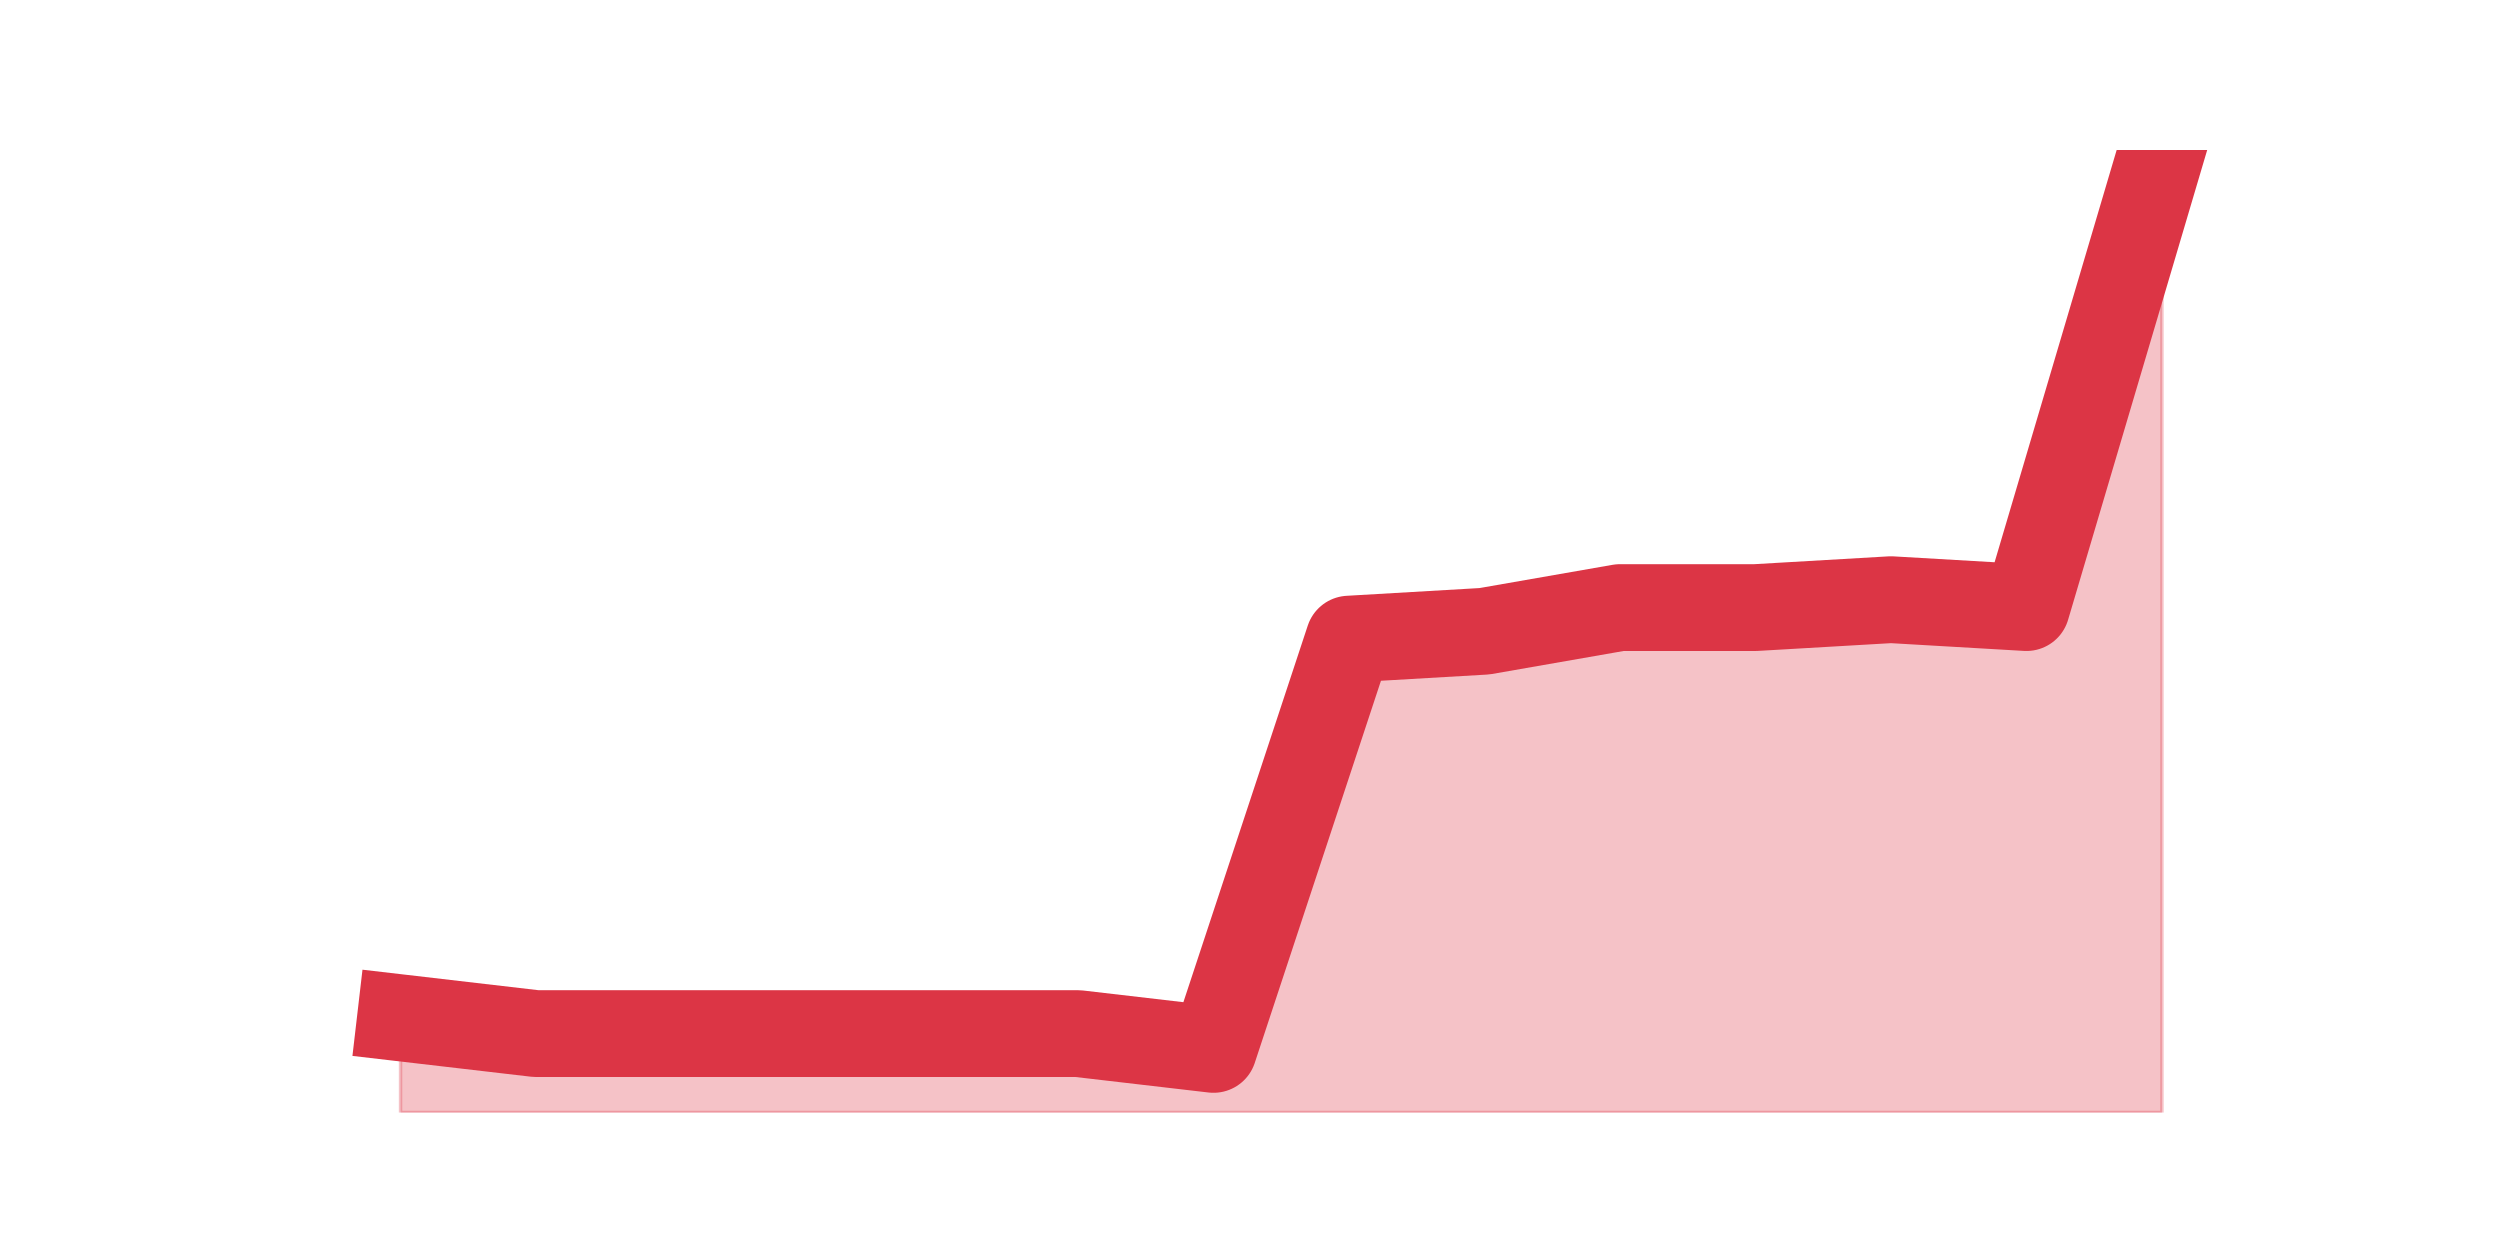 <?xml version="1.0" encoding="utf-8" standalone="no"?>
<!DOCTYPE svg PUBLIC "-//W3C//DTD SVG 1.1//EN"
  "http://www.w3.org/Graphics/SVG/1.1/DTD/svg11.dtd">
<svg height="360pt" version="1.1" viewBox="0 0 720 360" width="720pt" xmlns="http://www.w3.org/2000/svg" xmlns:xlink="http://www.w3.org/1999/xlink">
 <defs>
  <style type="text/css">*{stroke-linecap:butt;stroke-linejoin:round;}</style>
 </defs>
 <g id="figure_1">
  <g id="patch_1">
   <path d="M 0 360 
L 720 360 
L 720 0 
L 0 0 
z
" style="fill:none;"/>
  </g>
  <g id="axes_1">
   <g id="matplotlib.axis_1"/>
   <g id="matplotlib.axis_2"/>
   <g id="PolyCollection_1">
    <defs>
     <path d="M 115.364 -66.866 
L 115.364 -39.6 
L 154.385 -39.6 
L 193.406 -39.6 
L 232.427 -39.6 
L 271.448 -39.6 
L 310.469 -39.6 
L 349.49 -39.6 
L 388.51 -39.6 
L 427.531 -39.6 
L 466.552 -39.6 
L 505.573 -39.6 
L 544.594 -39.6 
L 583.615 -39.6 
L 622.636 -39.6 
L 622.636 -316.8 
L 622.636 -316.8 
L 583.615 -185.016 
L 544.594 -187.289 
L 505.573 -185.016 
L 466.552 -185.016 
L 427.531 -178.2 
L 388.51 -175.928 
L 349.49 -57.777 
L 310.469 -62.321 
L 271.448 -62.321 
L 232.427 -62.321 
L 193.406 -62.321 
L 154.385 -62.321 
L 115.364 -66.866 
z
" id="m46b67bf089" style="stroke:#dc3545;stroke-opacity:0.3;"/>
    </defs>
    <g clip-path="url(#pb6529c633a)">
     <use style="fill:#dc3545;fill-opacity:0.3;stroke:#dc3545;stroke-opacity:0.3;" x="0" xlink:href="#m46b67bf089" y="360"/>
    </g>
   </g>
   <g id="line2d_1">
    <path clip-path="url(#pb6529c633a)" d="M 115.364 293.134 
L 154.385 297.679 
L 193.406 297.679 
L 232.427 297.679 
L 271.448 297.679 
L 310.469 297.679 
L 349.49 302.223 
L 388.51 184.072 
L 427.531 181.8 
L 466.552 174.984 
L 505.573 174.984 
L 544.594 172.711 
L 583.615 174.984 
L 622.636 43.2 
" style="fill:none;stroke:#dc3545;stroke-linecap:square;stroke-width:25;"/>
   </g>
  </g>
 </g>
 <defs>
  <clipPath id="pb6529c633a">
   <rect height="277.2" width="558" x="90" y="43.2"/>
  </clipPath>
 </defs>
</svg>
